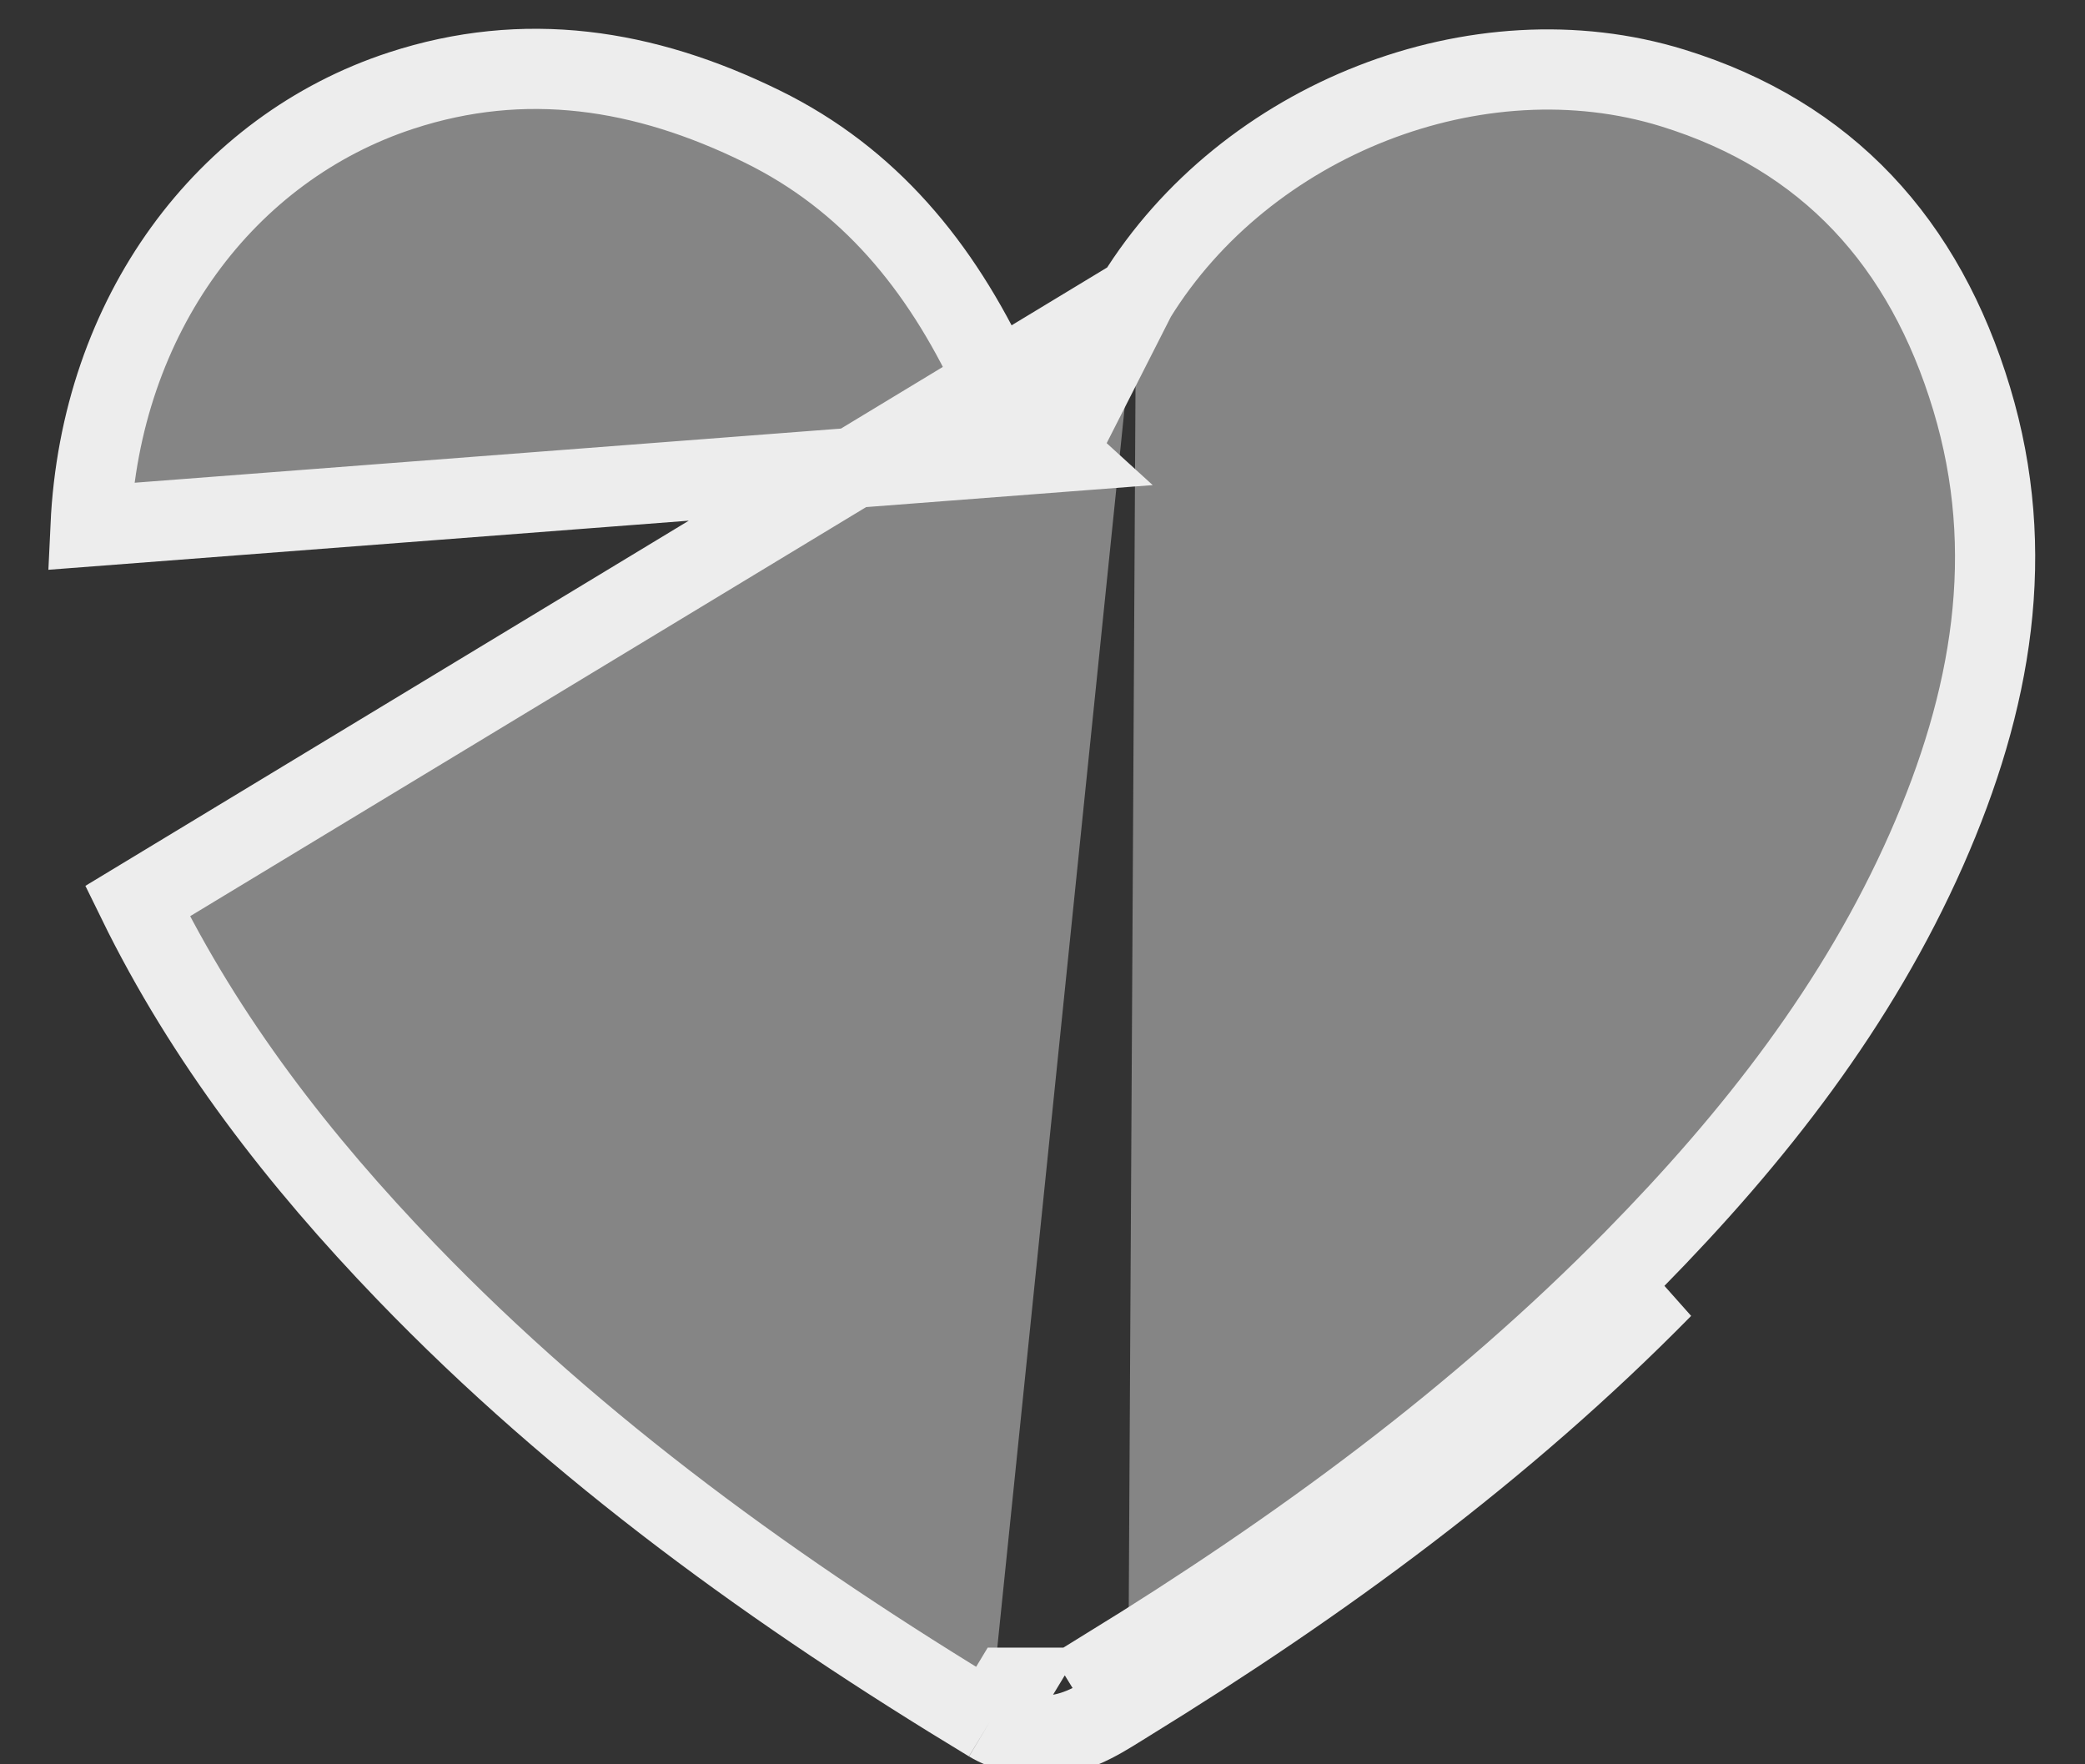 <svg width="26" height="22" viewBox="0 0 26 22" fill="none" xmlns="http://www.w3.org/2000/svg">
    <rect x="0" y="0" width="26" height="22" fill="#333333" stroke="none"/>
    <path d="M13.182 5.639L12.675 5.177C12.63 5.136 12.589 5.091 12.552 5.043L12.522 5.004L12.5 4.959C12.456 4.869 12.411 4.776 12.366 4.678C11.723 3.311 10.835 2.231 9.506 1.578C8.028 0.851 6.539 0.627 5.001 1.13L5.001 1.13C2.817 1.845 1.251 3.922 1.129 6.563L13.182 5.639ZM13.182 5.639L13.466 5.014C13.672 4.563 13.906 4.124 14.166 3.702M13.182 5.639L14.166 3.702M14.166 3.702C15.534 1.486 18.426 0.346 20.858 1.097L20.858 1.097C22.789 1.693 24.001 3.028 24.587 4.973C25.163 6.881 24.841 8.739 24.024 10.591C23.168 12.527 21.88 14.178 20.375 15.708L20.375 15.708C18.426 17.692 16.192 19.327 13.807 20.796C13.807 20.796 13.807 20.796 13.807 20.796L14.069 21.221M14.166 3.702L1.715 11.237C2.564 12.972 3.733 14.476 5.066 15.86C7.214 18.089 9.704 19.878 12.341 21.473M14.069 21.221C14.04 21.239 14.011 21.257 13.982 21.275C13.669 21.47 13.36 21.663 12.962 21.639C12.741 21.628 12.531 21.587 12.341 21.473M14.069 21.221C16.476 19.739 18.745 18.08 20.732 16.058L14.069 21.221ZM12.341 21.473L12.6 21.045C12.6 21.045 12.6 21.045 12.6 21.045C12.599 21.045 12.599 21.045 12.599 21.045L12.341 21.473ZM4.845 0.655L4.845 0.655L4.845 0.655Z" fill="#D9D9D9" fill-opacity="0.5" stroke="#EDEDED"/>
    </svg>
    
